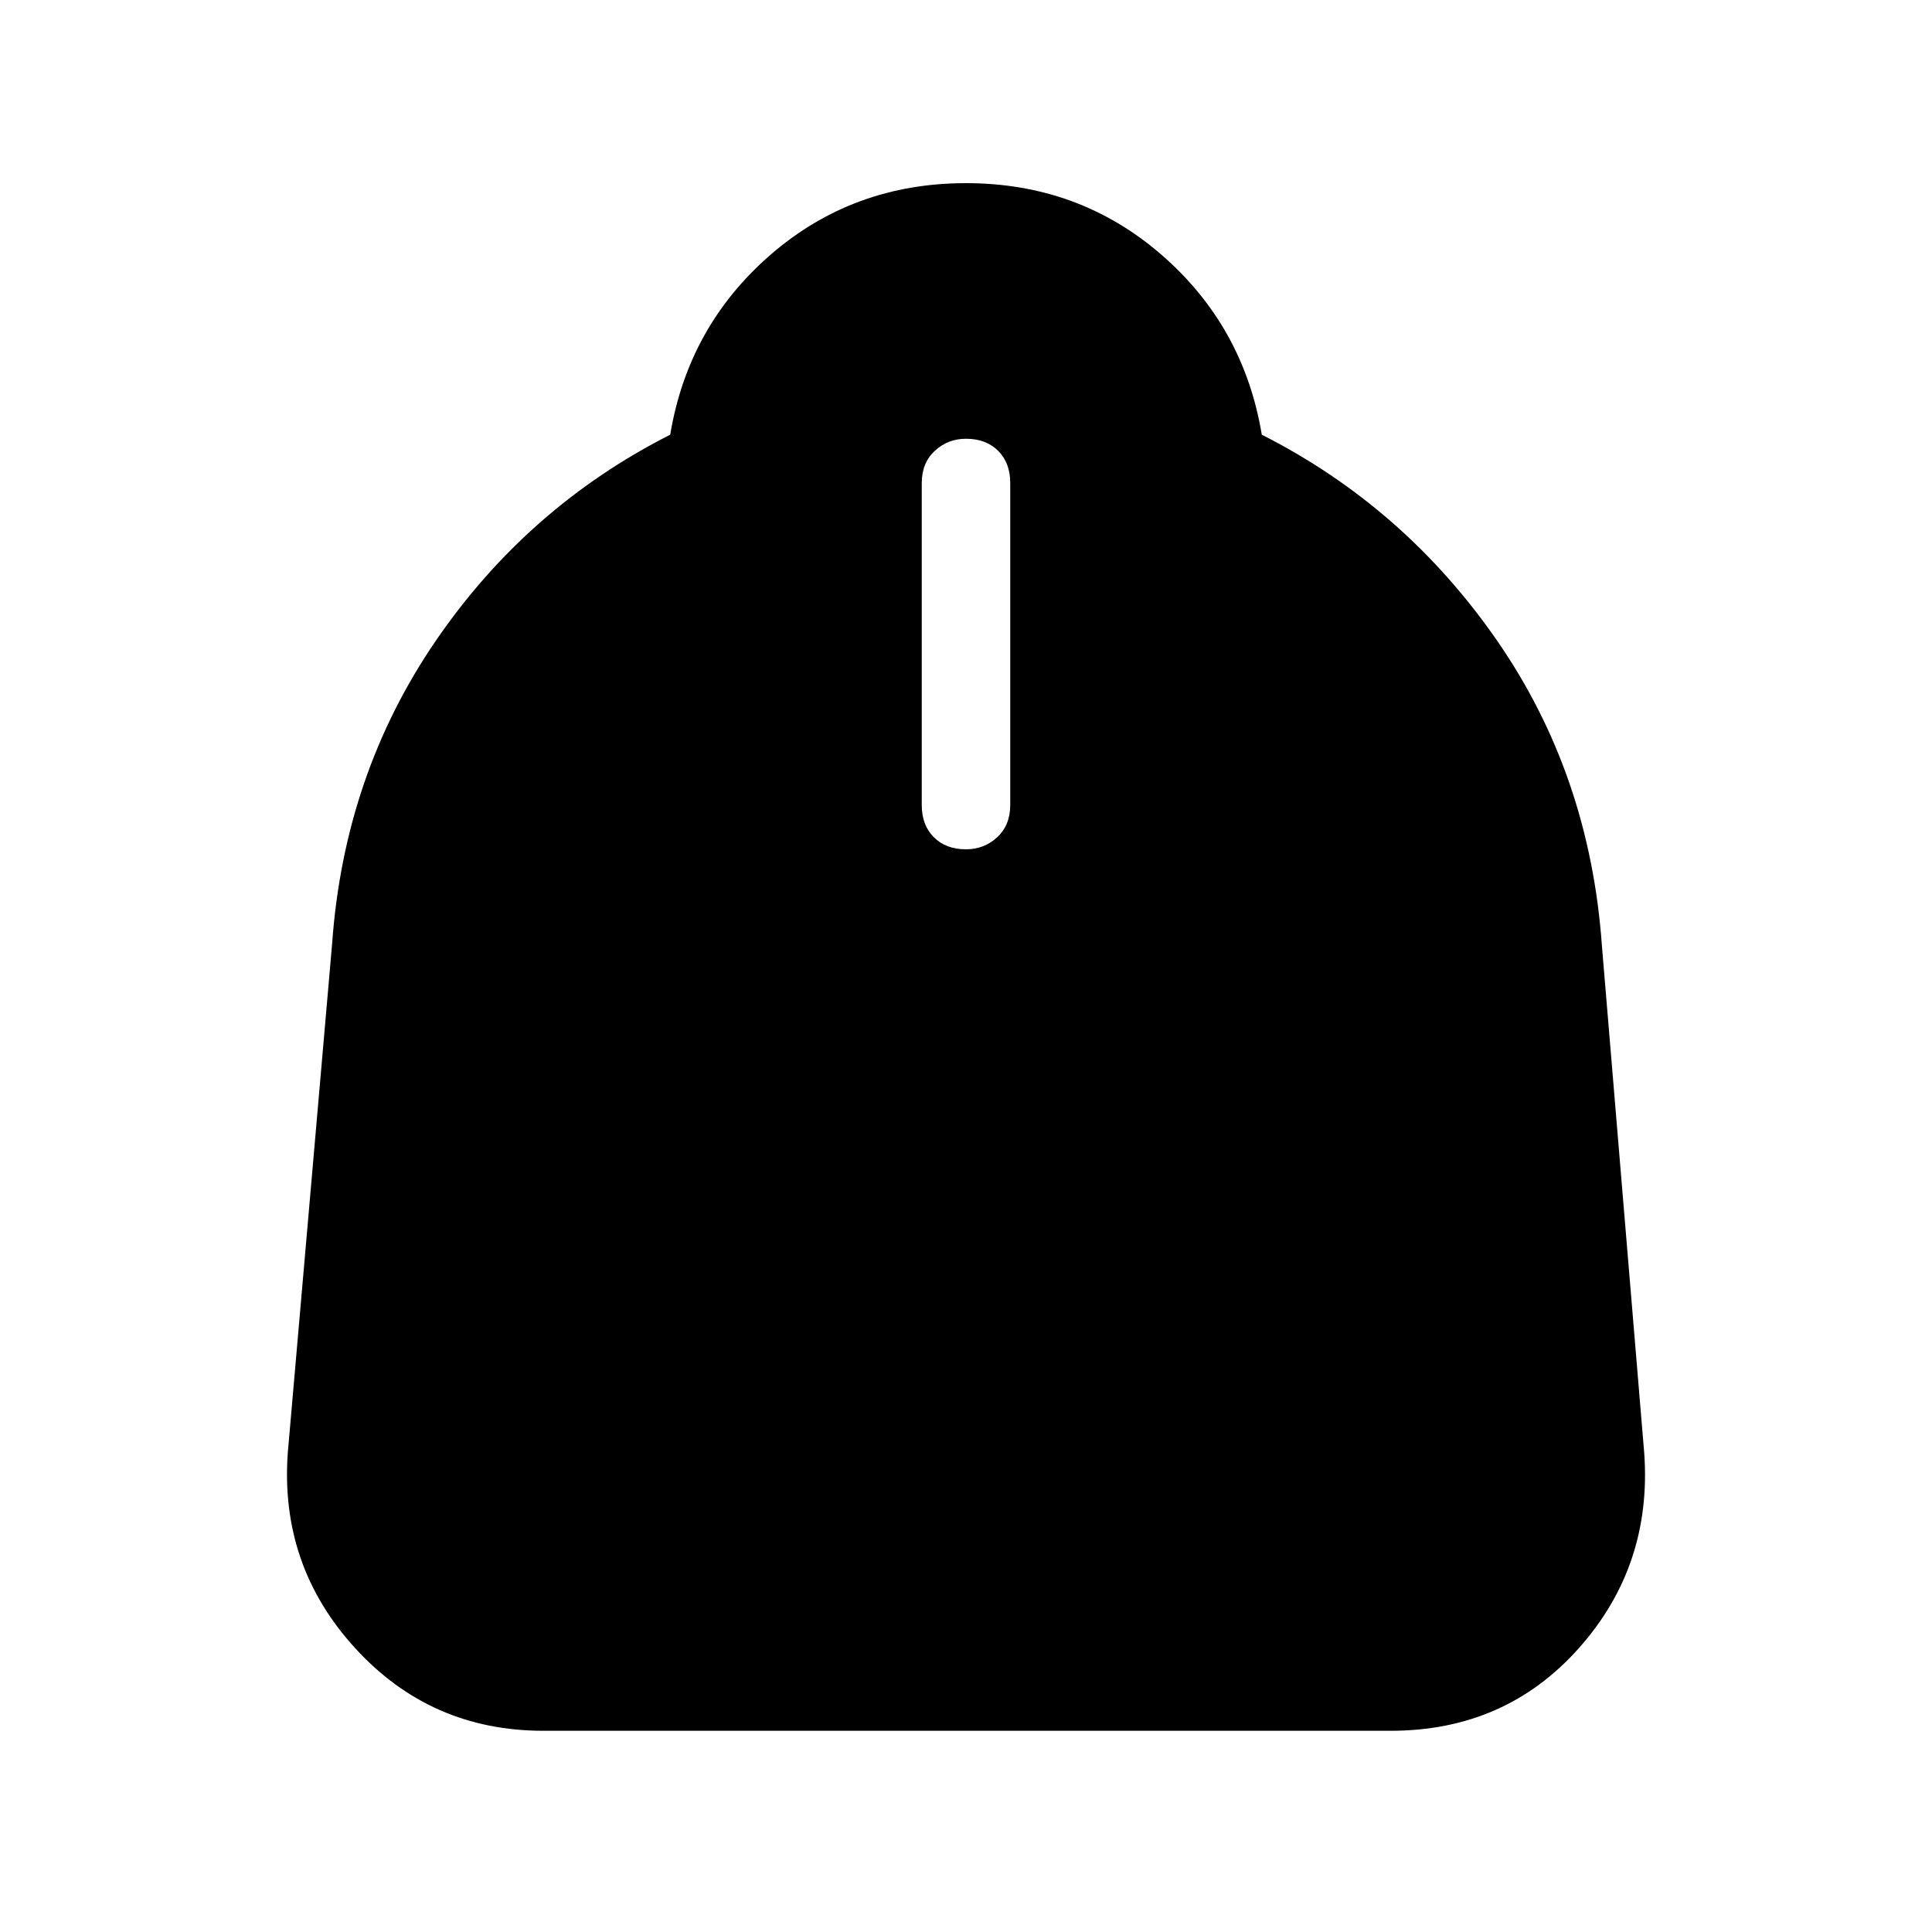<svg xmlns="http://www.w3.org/2000/svg" height="20" width="20"><path d="M5.625 17.917q-1.167 0-1.948-.855-.781-.854-.698-2.02l.459-5.271q.124-1.75 1.072-3.136Q5.458 5.25 6.938 4.5q.187-1.125 1.041-1.865.854-.739 2.021-.739 1.167 0 2.021.739.854.74 1.041 1.865 1.48.75 2.438 2.135.958 1.386 1.083 3.157l.438 5.25q.083 1.166-.677 2.02-.761.855-1.948.855ZM10 8.792q.188 0 .323-.125t.135-.334V5q0-.208-.125-.333-.125-.125-.333-.125-.188 0-.323.125T9.542 5v3.333q0 .209.125.334.125.125.333.125Z"/></svg>
